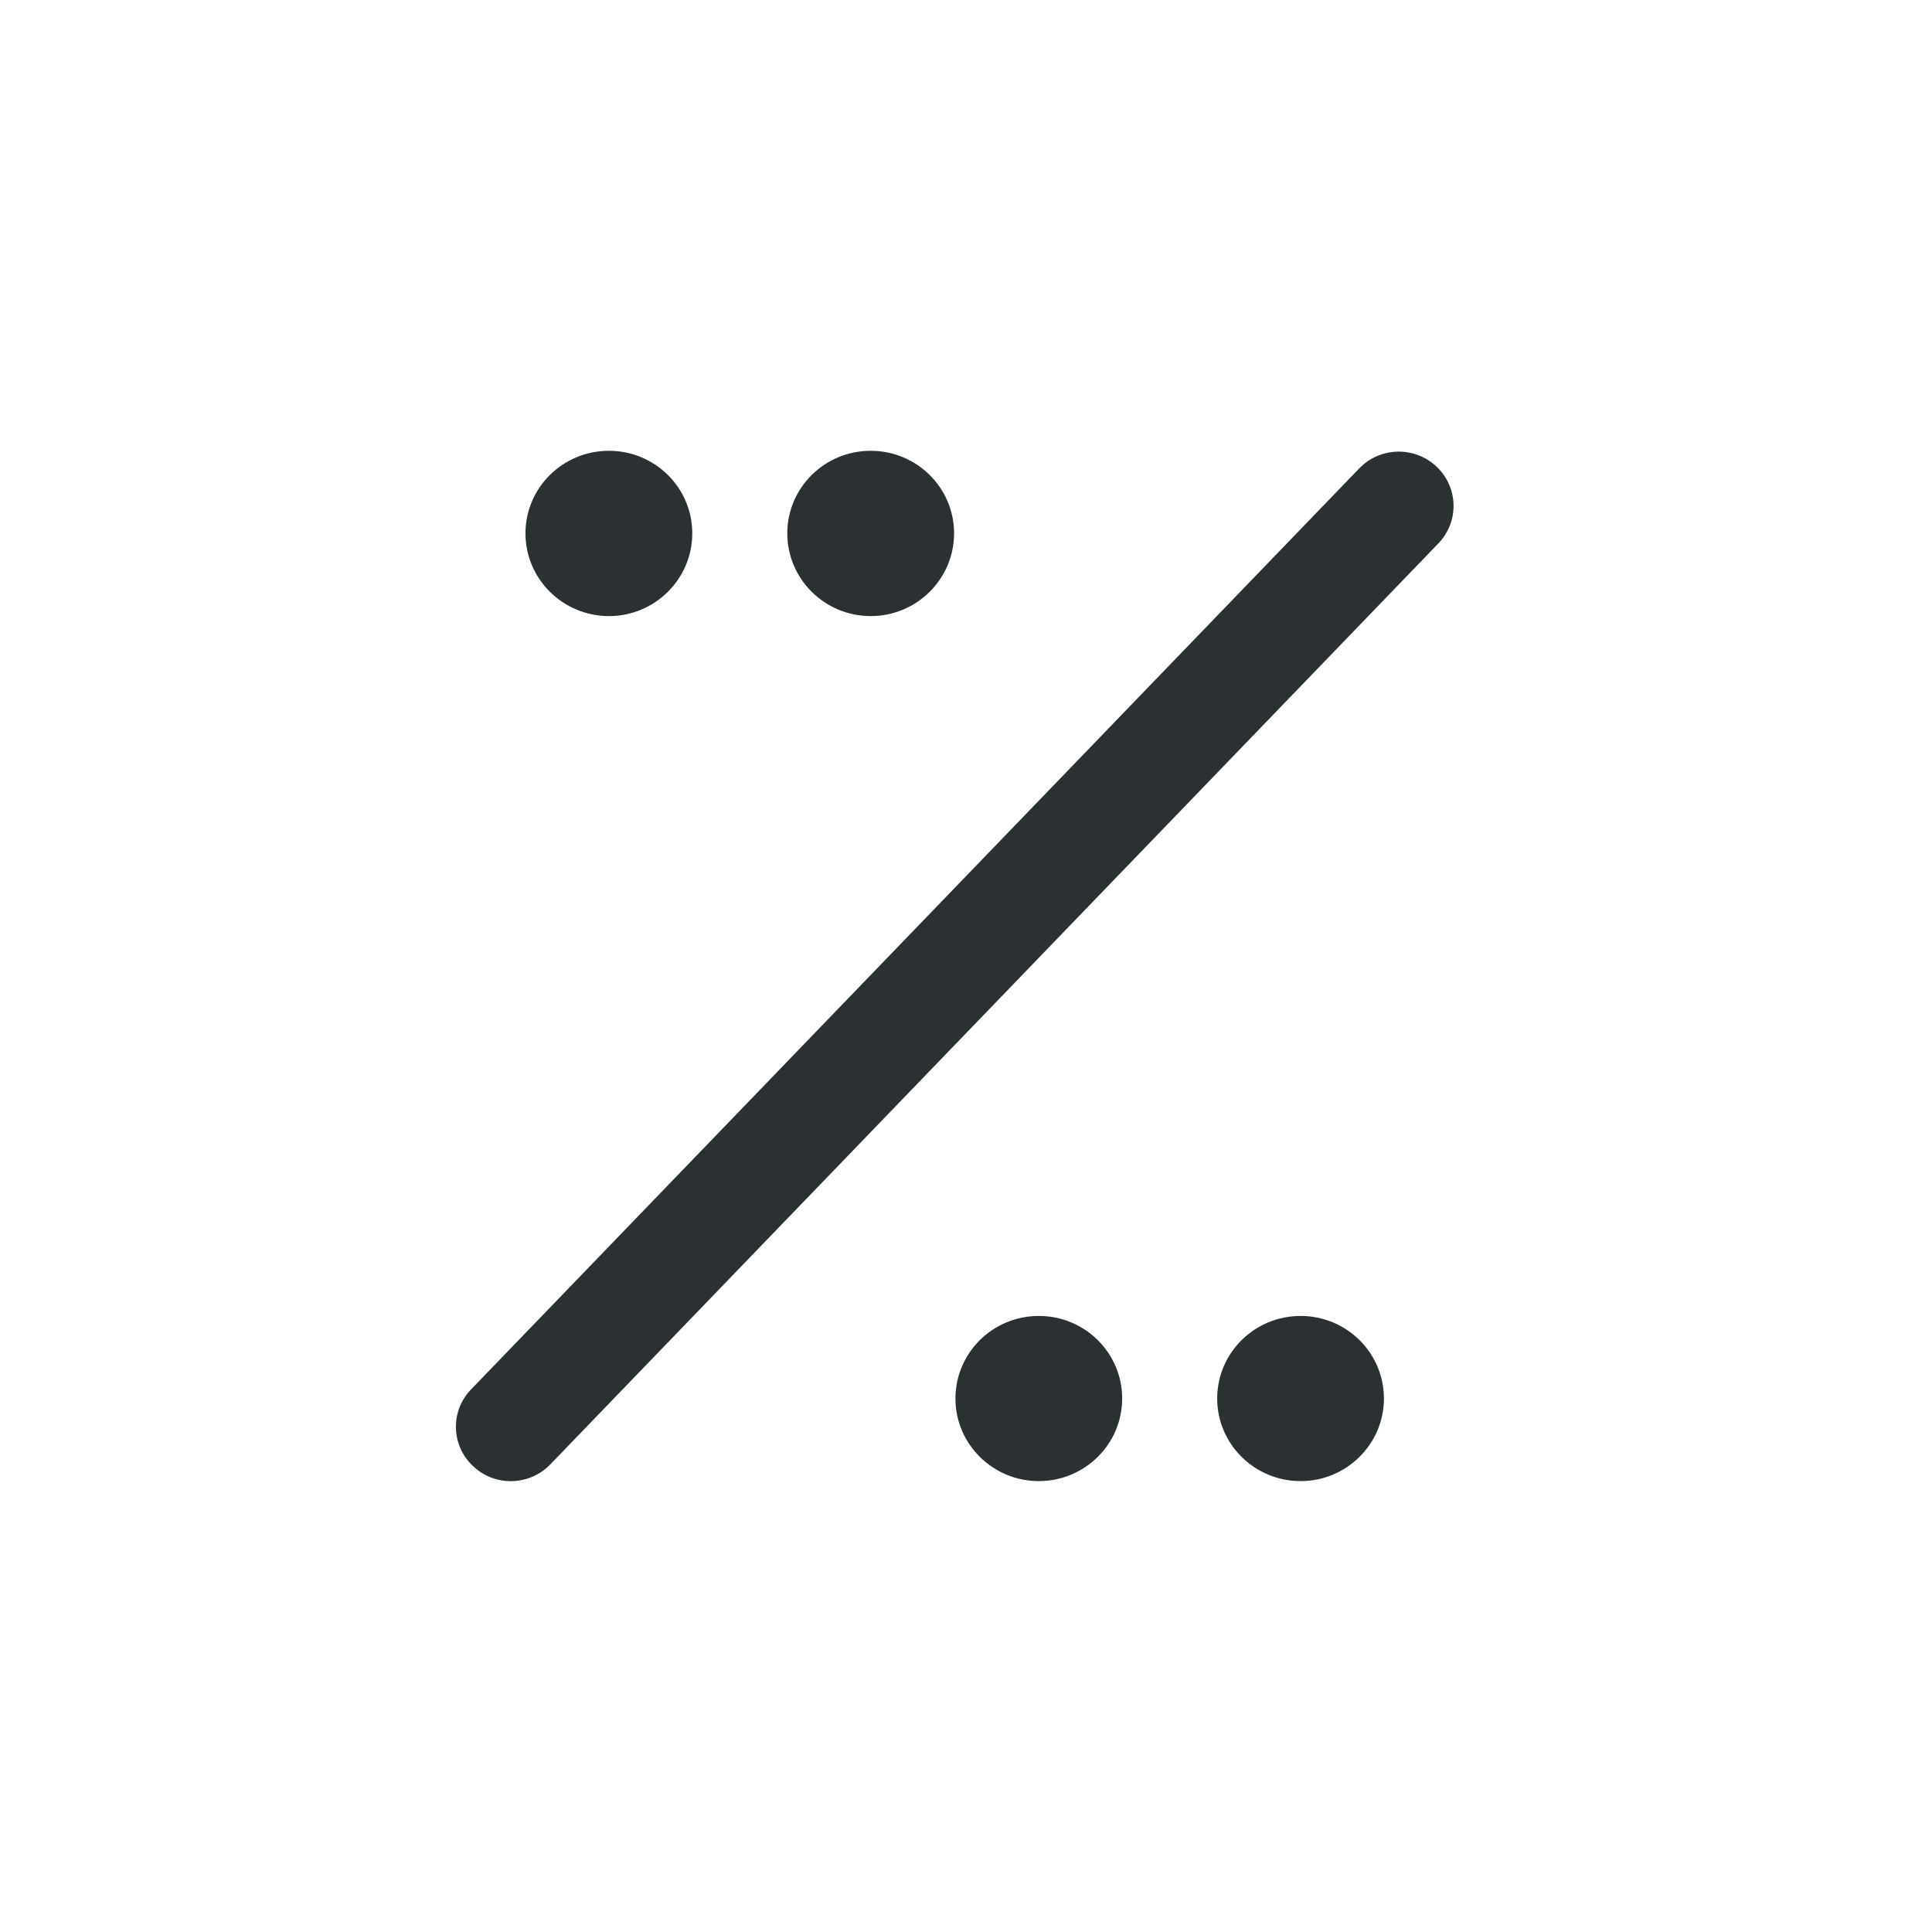 <?xml version="1.0" encoding="UTF-8"?>
<svg width="60px" height="60px" viewBox="0 0 60 60" version="1.1" xmlns="http://www.w3.org/2000/svg" xmlns:xlink="http://www.w3.org/1999/xlink">
    <!-- Generator: sketchtool 46.2 (44496) - http://www.bohemiancoding.com/sketch -->
    <title>F37BB89A-5C9D-4568-993F-4E5292F80746</title>
    <desc>Created with sketchtool.</desc>
    <defs></defs>
    <g id="SYMBOLS" stroke="none" stroke-width="1" fill="none" fill-rule="evenodd">
        <g id="Buttons-Generic/Generic-Device-OFF" fill="#2B3032">
            <path d="M44.614,14.492 C45.294,15.134 45.32,16.202 44.67,16.876 L17.091,45.477 C16.442,46.151 15.366,46.175 14.688,45.529 C14.004,44.886 13.981,43.818 14.631,43.148 L42.21,14.549 C42.858,13.873 43.936,13.85 44.614,14.492 Z M18.912,14 C20.341,14 21.499,15.147 21.499,16.563 C21.499,17.98 20.341,19.133 18.912,19.133 C17.479,19.133 16.319,17.98 16.319,16.563 C16.319,15.147 17.479,14 18.912,14 Z M27.041,14 C28.47,14 29.63,15.147 29.63,16.563 C29.63,17.98 28.47,19.133 27.041,19.133 C25.61,19.133 24.45,17.98 24.45,16.563 C24.45,15.147 25.61,14 27.041,14 Z M40.392,40.868 C41.82,40.868 42.979,42.015 42.979,43.434 C42.979,44.844 41.82,45.997 40.392,45.997 C38.959,45.997 37.801,44.844 37.801,43.434 C37.801,42.015 38.959,40.868 40.392,40.868 Z M32.261,40.868 C33.692,40.868 34.85,42.015 34.85,43.434 C34.85,44.844 33.692,45.997 32.261,45.997 C30.83,45.997 29.672,44.844 29.672,43.434 C29.672,42.015 30.83,40.868 32.261,40.868 Z" id="Combined-Shape"></path>
        </g>
    </g>
</svg>